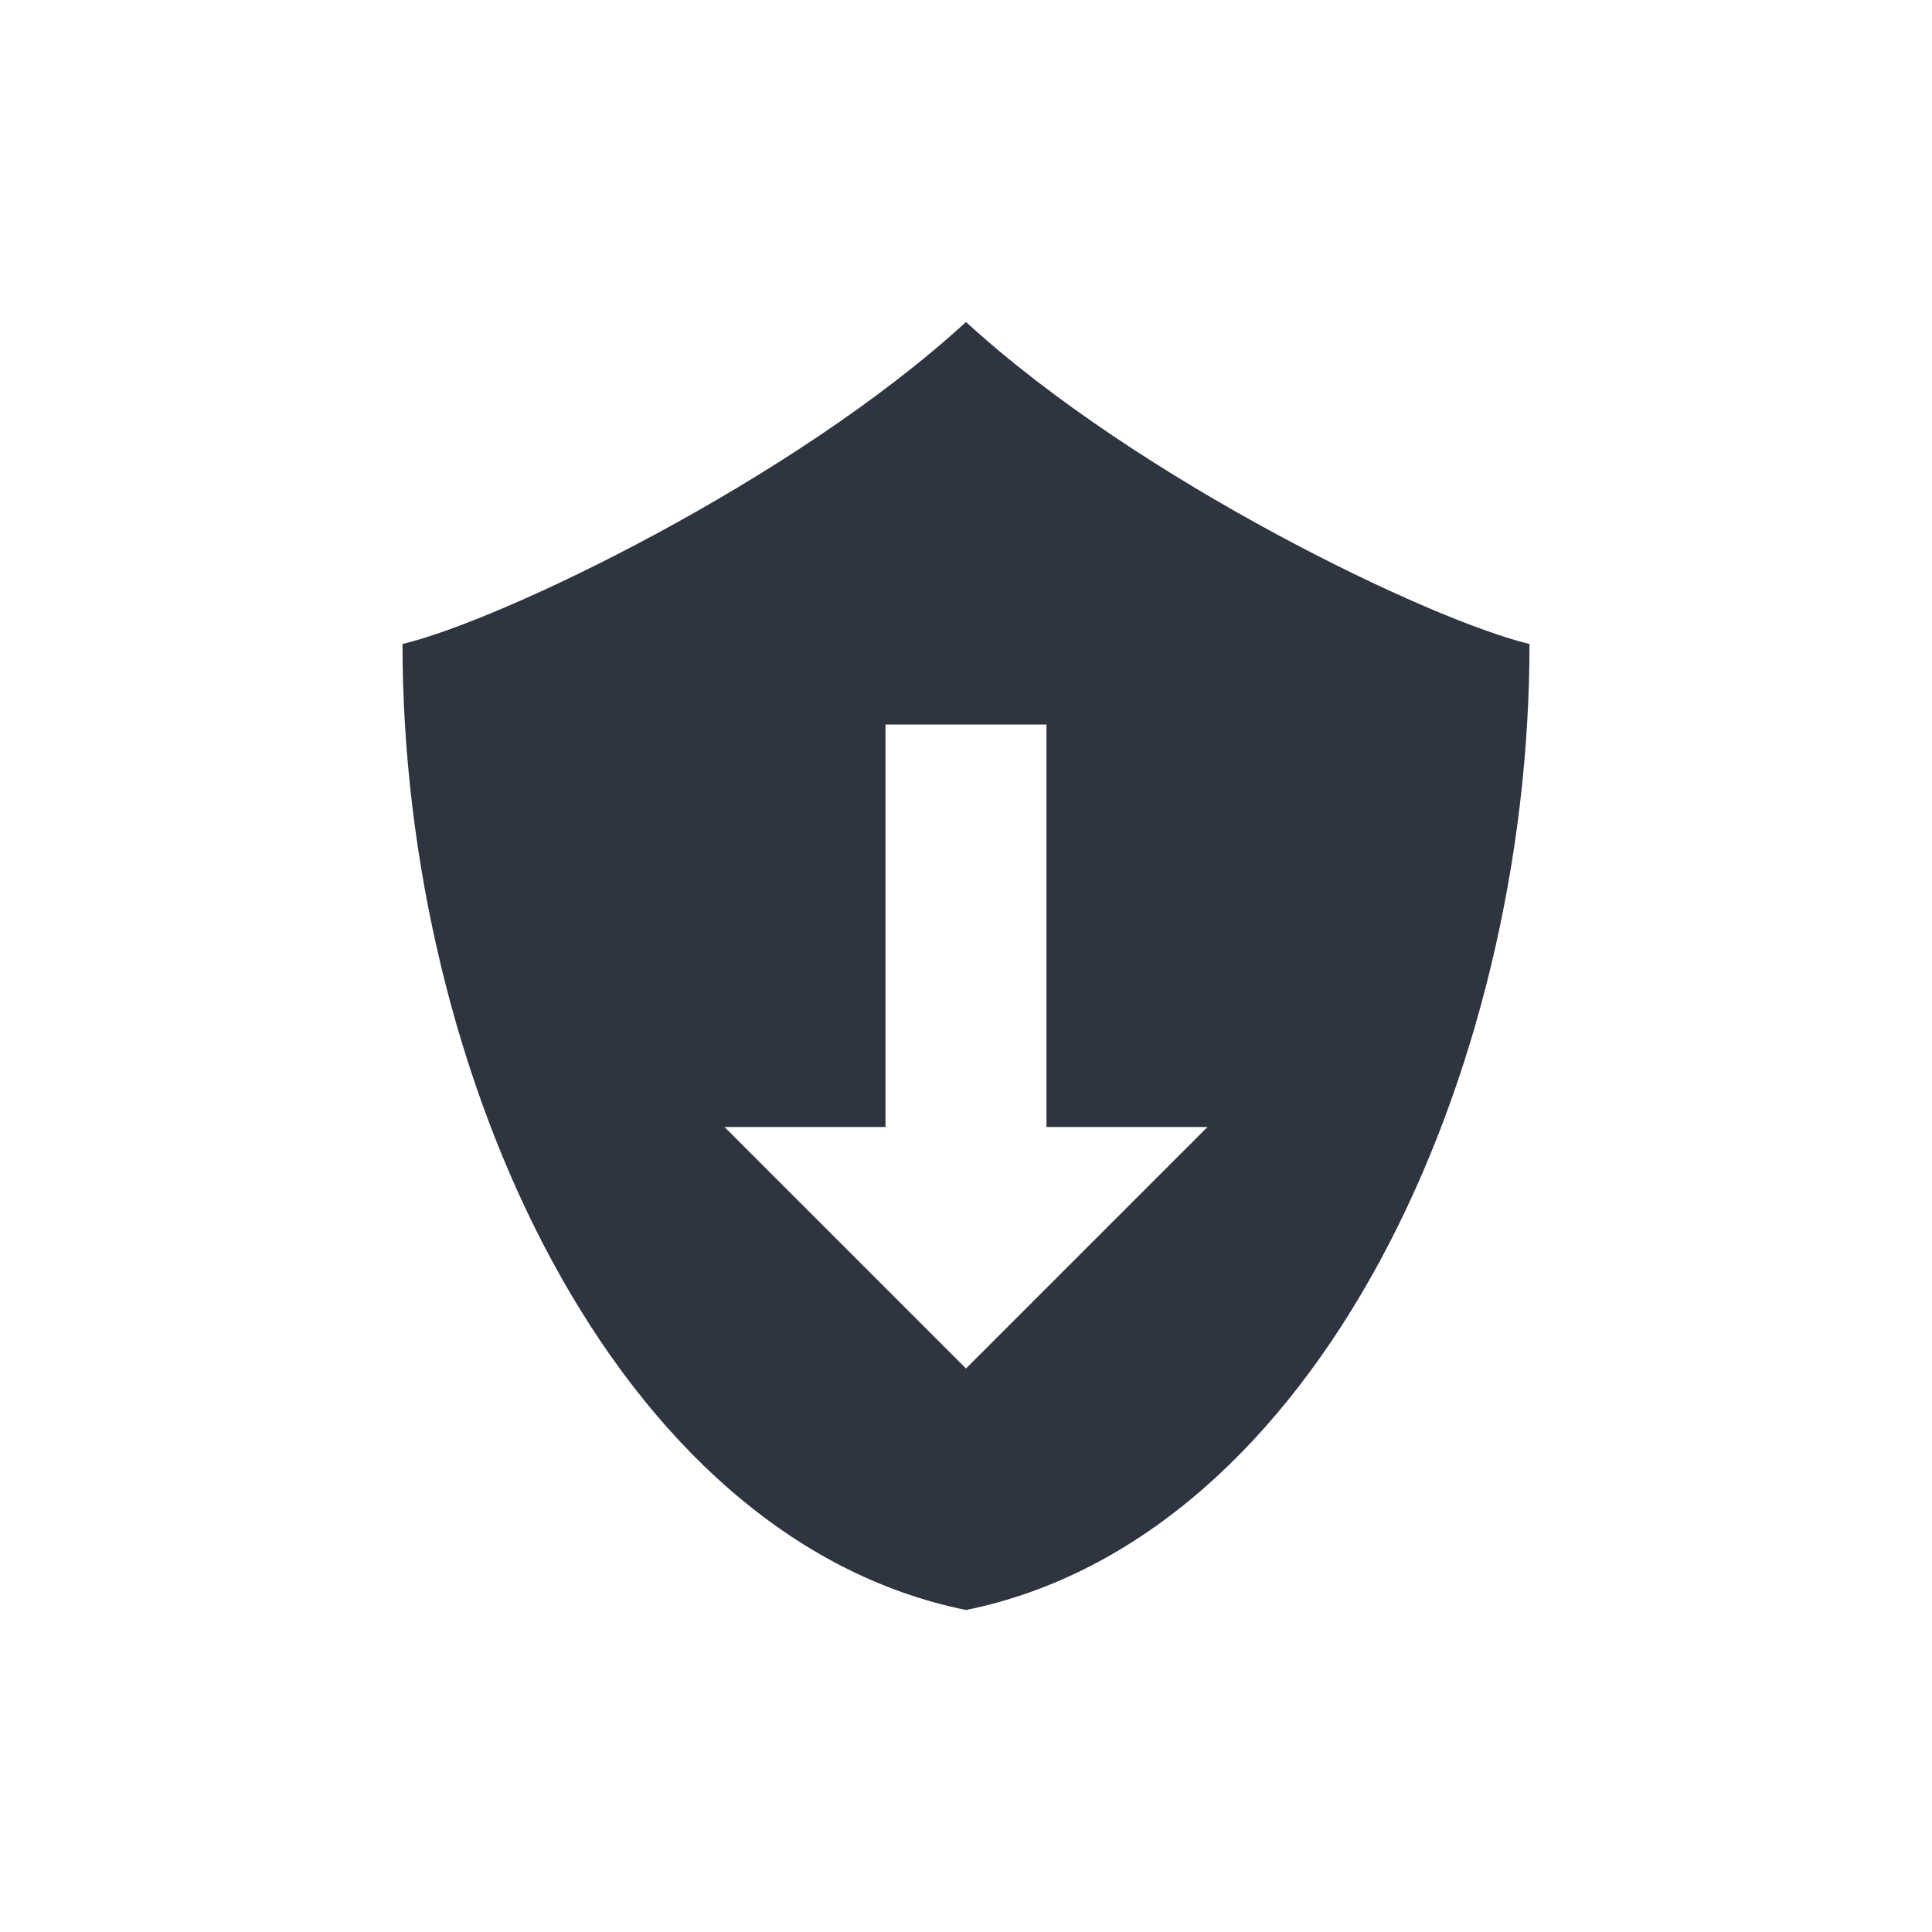 <?xml version='1.0' encoding='UTF-8'?>
<svg xmlns="http://www.w3.org/2000/svg" width="24" height="24" version="1.1">
 <defs>
  <style id="current-color-scheme" type="text/css">.ColorScheme-Text {color:#2e3440} .ColorScheme-Highlight {color:#3b4252}</style></defs>
 <g style="">
  <path style="fill:#2e3440;fill-rule:evenodd" class="ColorScheme-Text" d="M 12,4 C 9.852,5.97 6.235,7.705 5,8 5,13.333 7.625,19.111 12,20 16.375,19.111 19,13.333 19,8 17.765,7.705 14.148,5.97 12,4 Z m -1,5 2,0 0,5 2,0 -3,3 -3,-3 2,0 0,-5 z"/>
 </g>
</svg>
